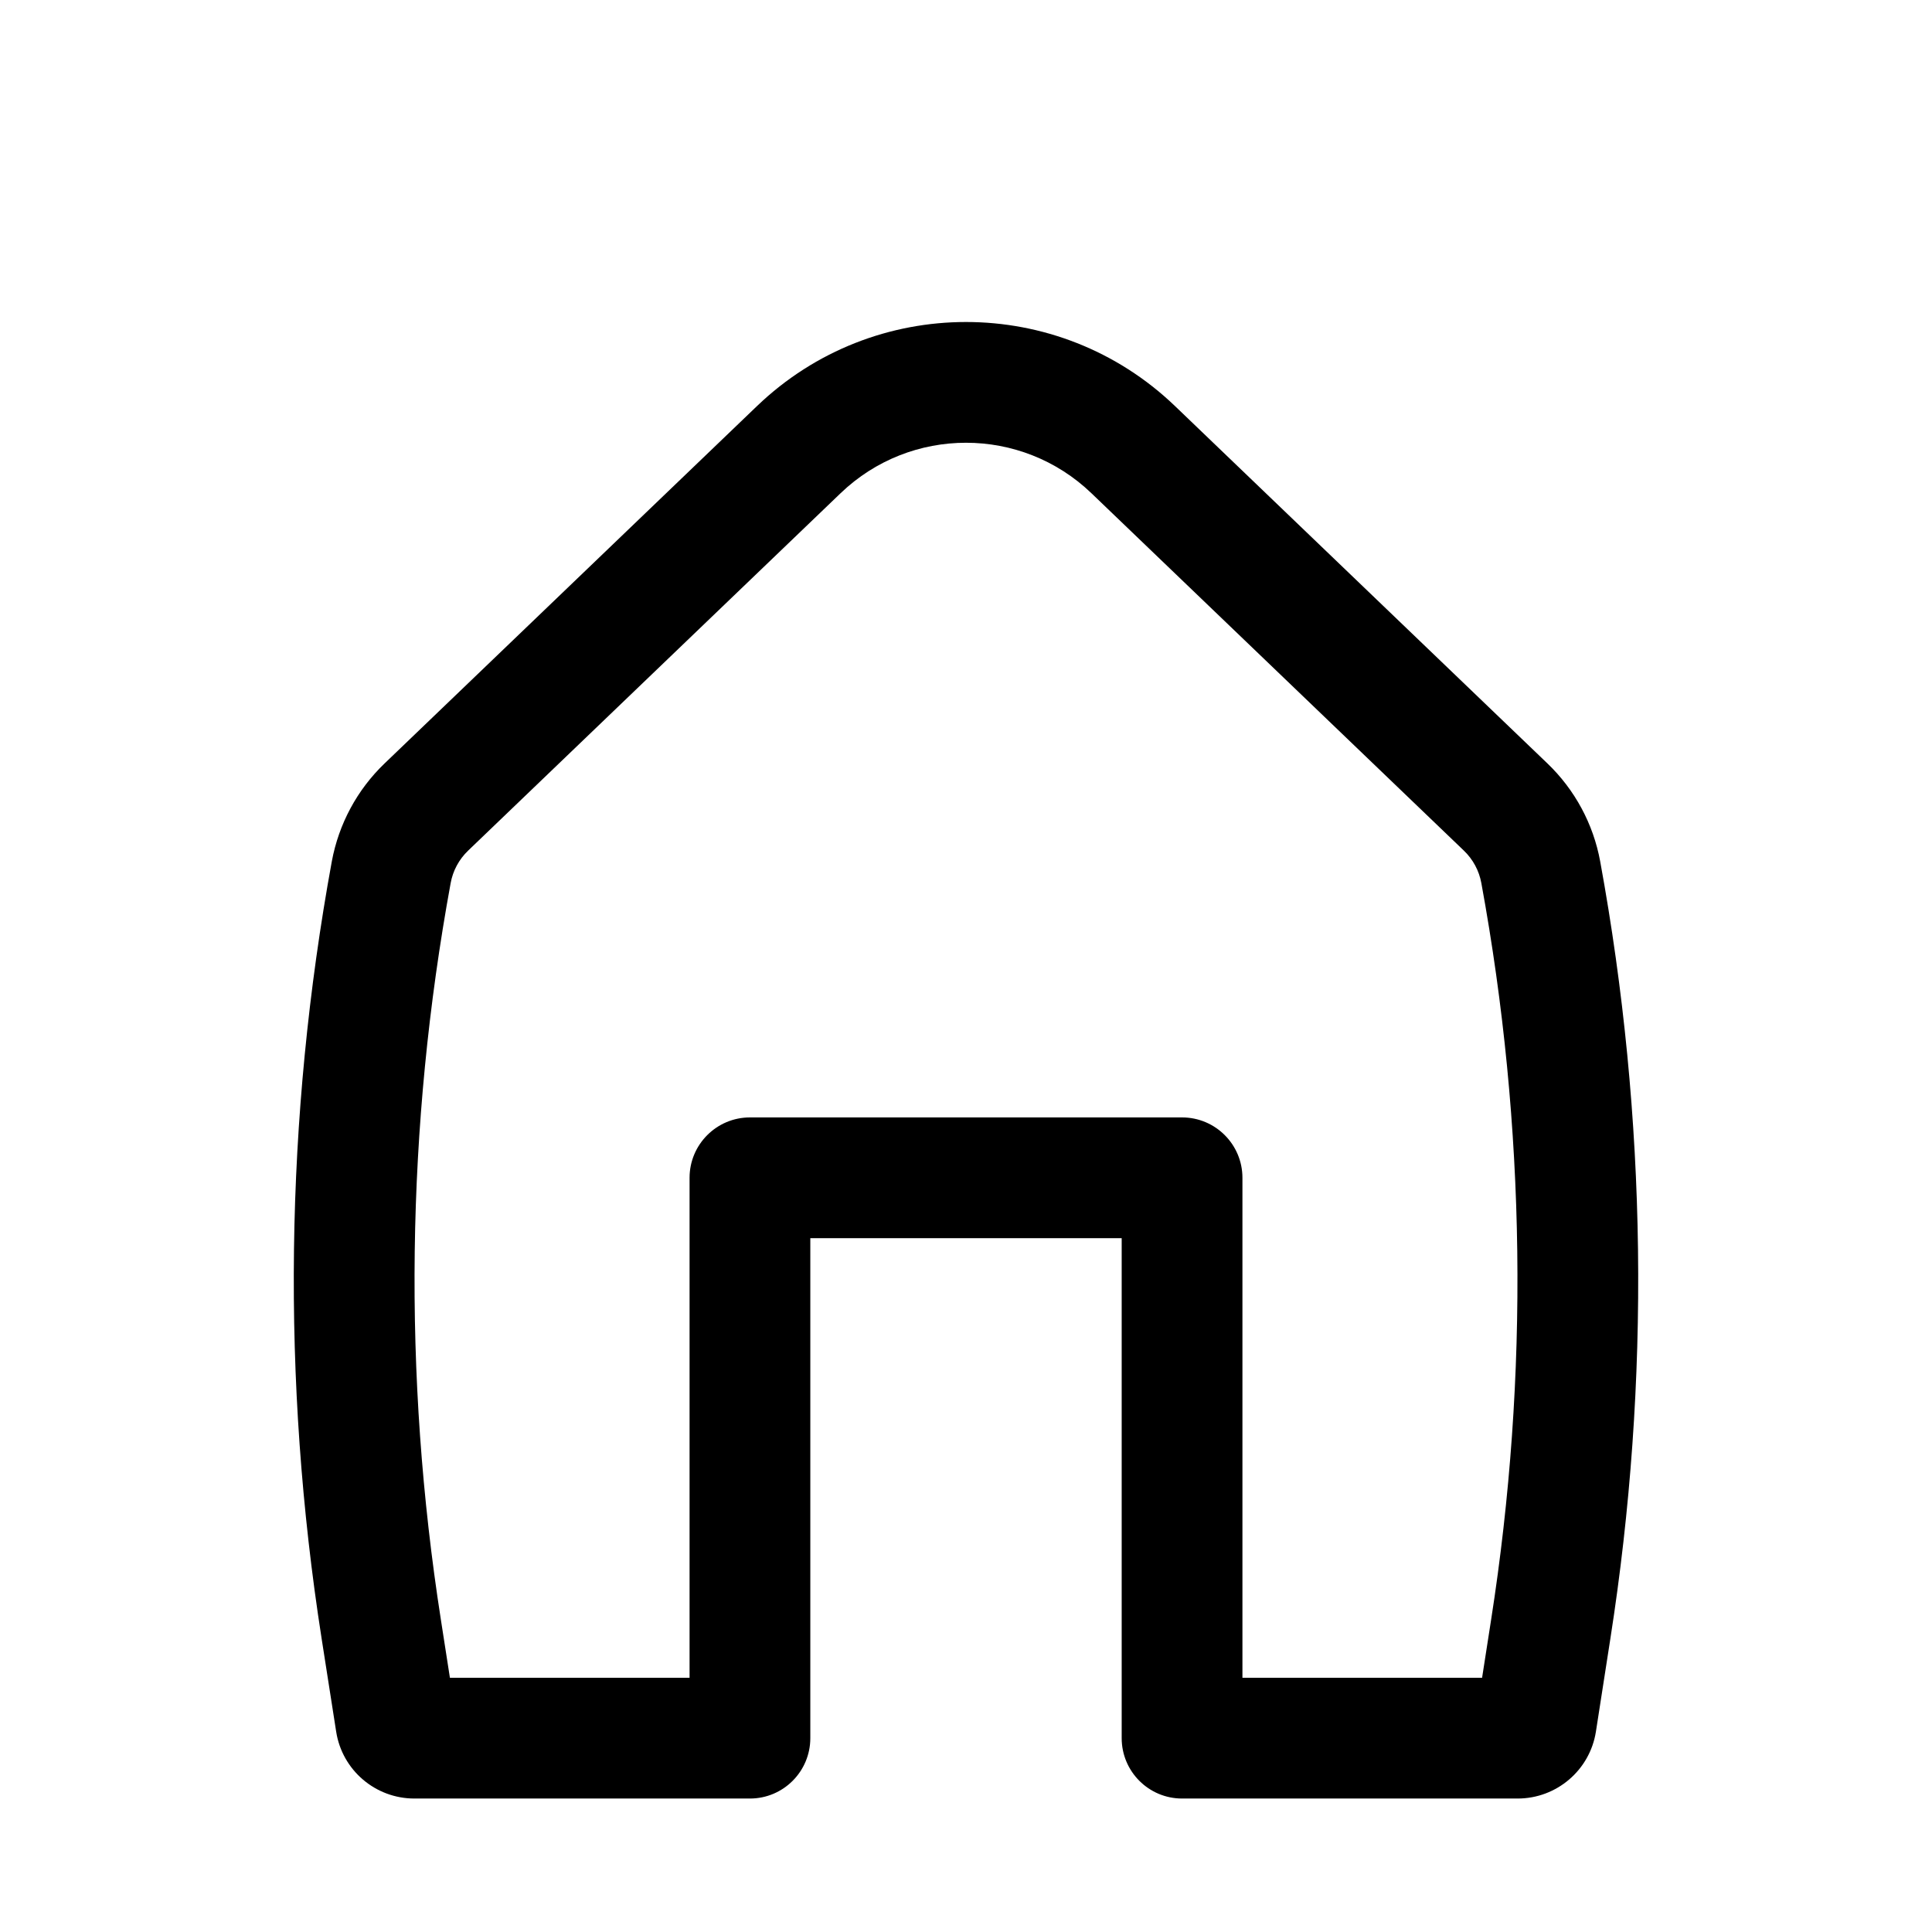 <svg width="24" height="24" viewBox="0 0 24 24" fill="none" xmlns="http://www.w3.org/2000/svg">
<path fill-rule="evenodd" clip-rule="evenodd" d="M13.558 6.127C12.687 5.291 11.313 5.291 10.442 6.127L5.816 10.566C5.702 10.675 5.626 10.816 5.598 10.971C5.044 13.993 5.003 17.086 5.477 20.122L5.589 20.842H8.566V14.631C8.566 14.217 8.902 13.881 9.316 13.881H14.684C15.098 13.881 15.434 14.217 15.434 14.631V20.842H18.411L18.523 20.122C18.997 17.086 18.956 13.993 18.402 10.971C18.374 10.816 18.298 10.675 18.184 10.566L13.558 6.127ZM9.404 5.044C10.855 3.652 13.145 3.652 14.596 5.044L19.223 9.484C19.563 9.81 19.793 10.236 19.878 10.7C20.462 13.888 20.505 17.151 20.005 20.353L19.825 21.511C19.75 21.989 19.337 22.342 18.853 22.342H14.684C14.27 22.342 13.934 22.006 13.934 21.592V15.381H10.066V21.592C10.066 22.006 9.73 22.342 9.316 22.342H5.147C4.663 22.342 4.25 21.989 4.176 21.511L3.995 20.353C3.495 17.151 3.538 13.888 4.122 10.7C4.208 10.236 4.437 9.81 4.777 9.484L9.404 5.044Z" fill="black"/>
</svg>

